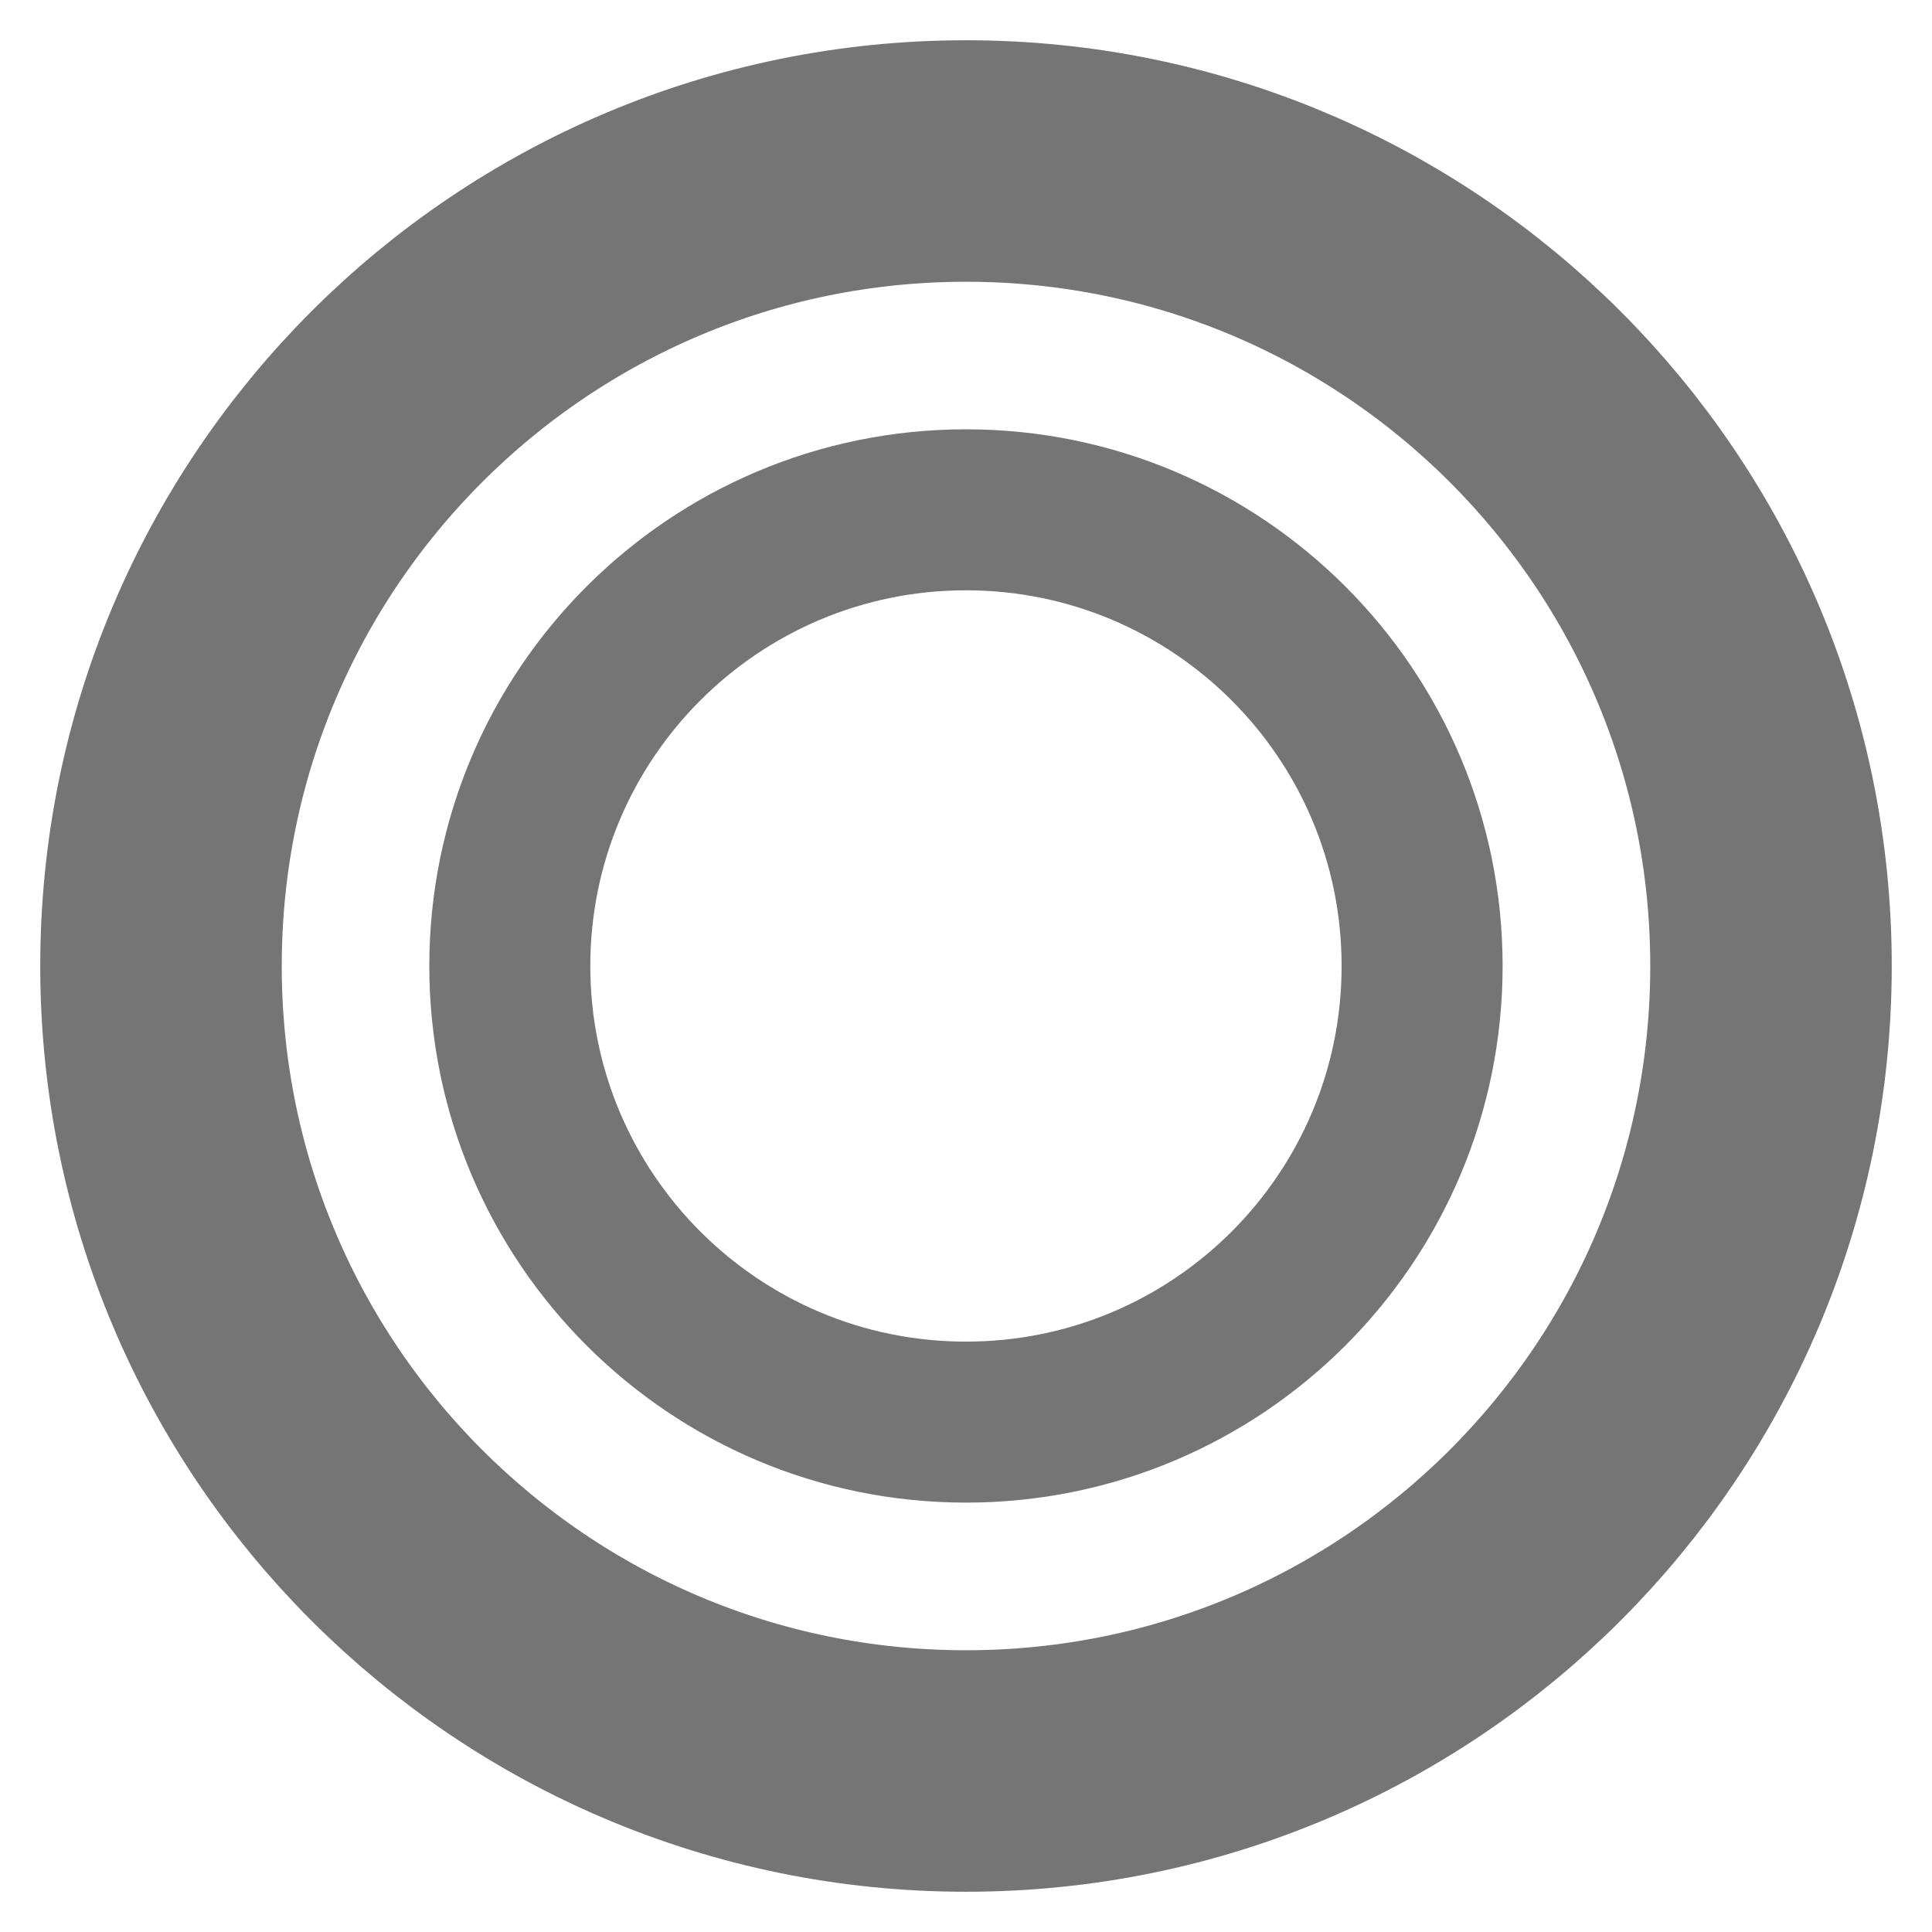 <svg width="24" height="24" viewBox="0 0 24 24" fill="none" xmlns="http://www.w3.org/2000/svg">
<g clip-path="url(#clip0_225_329)">
<path d="M12 22C17.523 22 22 17.523 22 12C22 6.477 17.523 2 12 2C6.477 2 2 6.477 2 12C2 17.523 6.477 22 12 22Z" stroke="#757575" stroke-width="3" stroke-linecap="round" stroke-linejoin="round"/>
</g>
<path d="M12 6.333C15.13 6.334 17.666 8.871 17.666 12C17.666 15.13 15.13 17.666 12 17.666C8.871 17.666 6.334 15.13 6.333 12C6.333 8.871 8.871 6.333 12 6.333Z" stroke="#757575" stroke-width="2" stroke-linecap="round" stroke-linejoin="round"/>
<defs>
<clipPath id="clip0_225_329">
<rect width="24" height="24" fill="white"/>
</clipPath>
</defs>
</svg>
